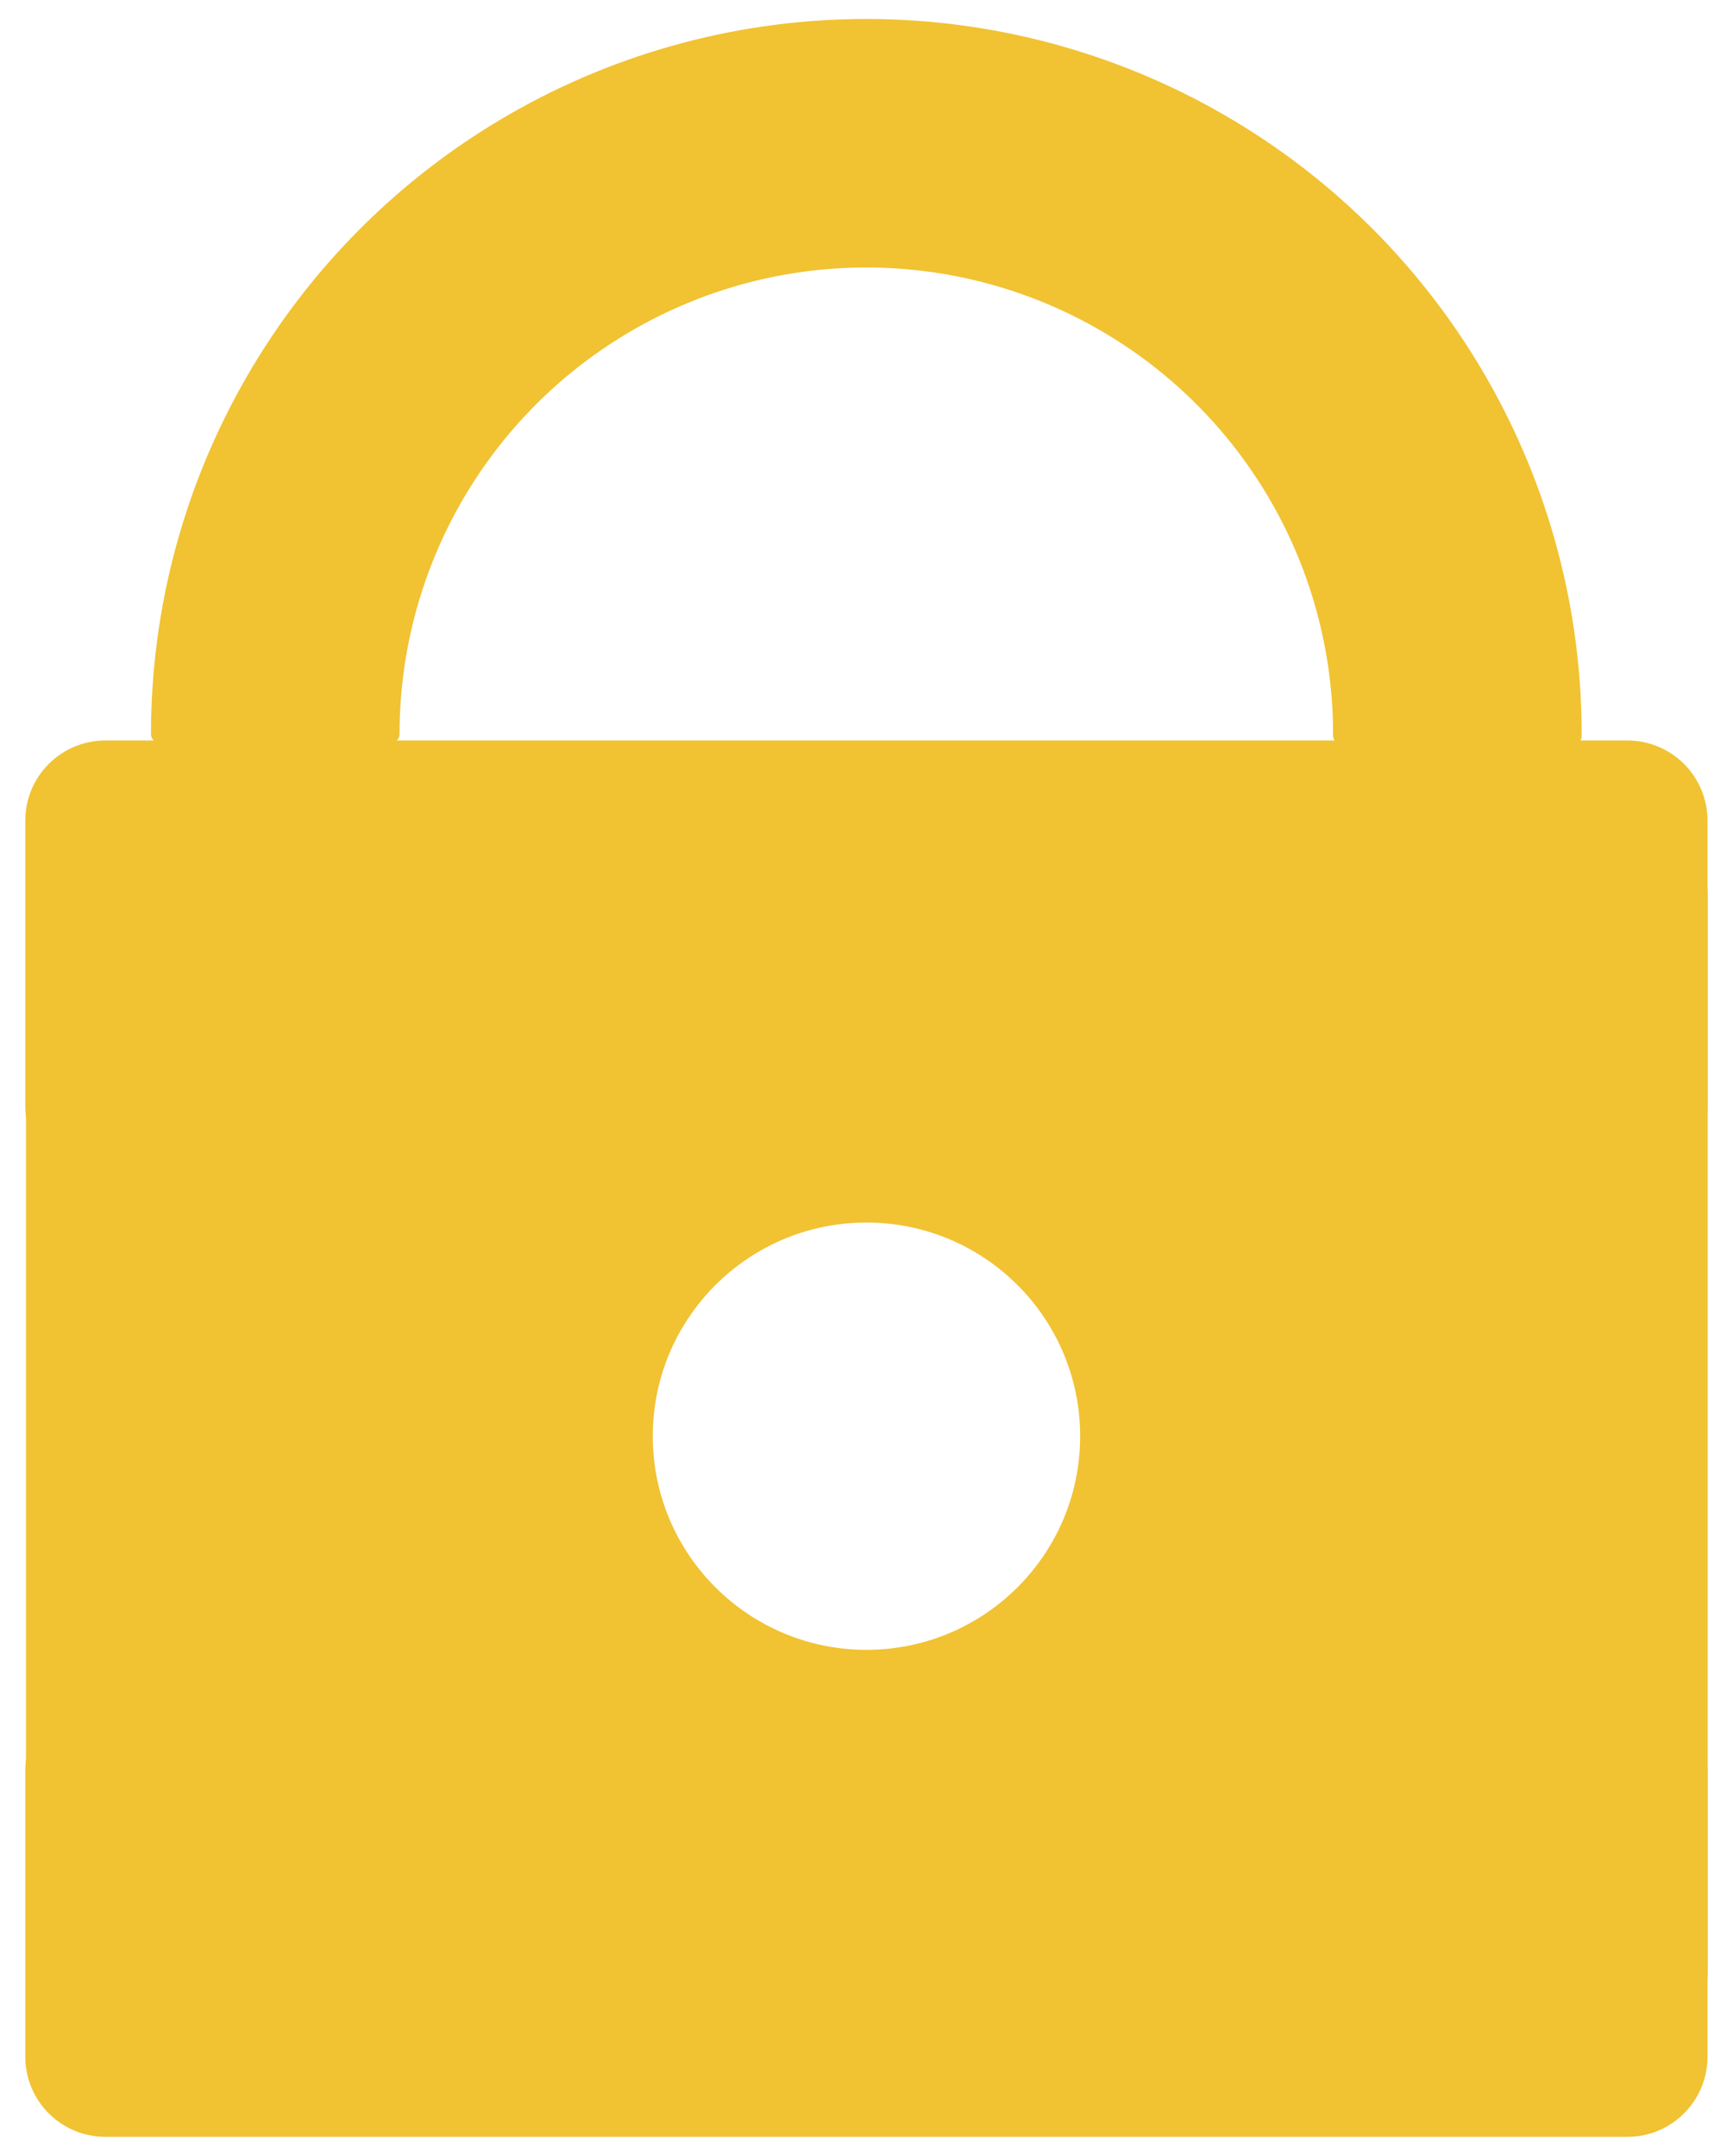 <svg version="1.1" viewBox="0.0 0.0 100.0 124.43" fill="none" stroke="none" stroke-linecap="square" stroke-miterlimit="10" xmlns:xlink="http://www.w3.org/1999/xlink" xmlns="http://www.w3.org/2000/svg"><clipPath id="p.0"><path d="m0 0l100.0 0l0 124.43l-100.0 0l0 -124.43z" clip-rule="nonzero"/></clipPath><g clip-path="url(#p.0)"><path fill="#000000" fill-opacity="0.0" d="m0 0l100.0 0l0 124.43l-100.0 0z" fill-rule="evenodd"/><path fill="#f1c232" d="m24.336 82.894l0 0c0 -14.172 11.489 -25.661 25.661 -25.661l0 0c6.806 0 13.333 2.704 18.145 7.516c4.812 4.812 7.516 11.339 7.516 18.145l0 0c0 14.172 -11.489 25.661 -25.661 25.661l0 0c-14.172 0 -25.661 -11.489 -25.661 -25.661zm12.831 0l0 0c0 7.086 5.744 12.831 12.831 12.831c7.086 0 12.831 -5.744 12.831 -12.831c0 -7.086 -5.744 -12.831 -12.831 -12.831l0 0c-7.086 0 -12.831 5.744 -12.831 12.831z" fill-rule="evenodd"/><path stroke="#f1c232" stroke-width="1.0" stroke-linejoin="round" stroke-linecap="butt" d="m24.336 82.894l0 0c0 -14.172 11.489 -25.661 25.661 -25.661l0 0c6.806 0 13.333 2.704 18.145 7.516c4.812 4.812 7.516 11.339 7.516 18.145l0 0c0 14.172 -11.489 25.661 -25.661 25.661l0 0c-14.172 0 -25.661 -11.489 -25.661 -25.661zm12.831 0l0 0c0 7.086 5.744 12.831 12.831 12.831c7.086 0 12.831 -5.744 12.831 -12.831c0 -7.086 -5.744 -12.831 -12.831 -12.831l0 0c-7.086 0 -12.831 5.744 -12.831 12.831z" fill-rule="evenodd"/><path fill="#f1c232" d="m1.959 47.363l0 0c0 -2.278 1.847 -4.125 4.125 -4.125l87.82 0c1.094 0 2.143 0.435 2.917 1.208c0.774 0.774 1.208 1.823 1.208 2.917l0 16.498c0 2.278 -1.847 4.125 -4.125 4.125l-87.82 0c-2.278 0 -4.125 -1.847 -4.125 -4.125z" fill-rule="evenodd"/><path stroke="#f1c232" stroke-width="1.0" stroke-linejoin="round" stroke-linecap="butt" d="m1.959 47.363l0 0c0 -2.278 1.847 -4.125 4.125 -4.125l87.82 0c1.094 0 2.143 0.435 2.917 1.208c0.774 0.774 1.208 1.823 1.208 2.917l0 16.498c0 2.278 -1.847 4.125 -4.125 4.125l-87.82 0c-2.278 0 -4.125 -1.847 -4.125 -4.125z" fill-rule="evenodd"/><path fill="#f1c232" d="m1.959 102.212l0 0c0 -2.278 1.847 -4.125 4.125 -4.125l87.82 0c1.094 0 2.143 0.435 2.917 1.208c0.774 0.774 1.208 1.823 1.208 2.917l0 16.498c0 2.278 -1.847 4.125 -4.125 4.125l-87.82 0c-2.278 0 -4.125 -1.847 -4.125 -4.125z" fill-rule="evenodd"/><path stroke="#f1c232" stroke-width="1.0" stroke-linejoin="round" stroke-linecap="butt" d="m1.959 102.212l0 0c0 -2.278 1.847 -4.125 4.125 -4.125l87.82 0c1.094 0 2.143 0.435 2.917 1.208c0.774 0.774 1.208 1.823 1.208 2.917l0 16.498c0 2.278 -1.847 4.125 -4.125 4.125l-87.82 0c-2.278 0 -4.125 -1.847 -4.125 -4.125z" fill-rule="evenodd"/><path fill="#f1c232" d="m92.717 46.314l0 0c2.941 0 5.324 2.384 5.324 5.324l0 62.152c0 1.412 -0.561 2.766 -1.559 3.765c-0.999 0.999 -2.353 1.559 -3.765 1.559l-21.297 0c-2.941 0 -5.324 -2.384 -5.324 -5.324l0 -62.152c0 -2.941 2.384 -5.324 5.324 -5.324z" fill-rule="evenodd"/><path stroke="#f1c232" stroke-width="1.0" stroke-linejoin="round" stroke-linecap="butt" d="m92.717 46.314l0 0c2.941 0 5.324 2.384 5.324 5.324l0 62.152c0 1.412 -0.561 2.766 -1.559 3.765c-0.999 0.999 -2.353 1.559 -3.765 1.559l-21.297 0c-2.941 0 -5.324 -2.384 -5.324 -5.324l0 -62.152c0 -2.941 2.384 -5.324 5.324 -5.324z" fill-rule="evenodd"/><path fill="#f1c232" d="m28.395 46.502l0 0c2.915 0 5.279 2.363 5.279 5.279l0 62.243c0 1.4 -0.556 2.743 -1.546 3.733c-0.99 0.99 -2.333 1.546 -3.733 1.546l-21.115 0c-2.915 0 -5.279 -2.363 -5.279 -5.279l0 -62.243c0 -2.915 2.363 -5.279 5.279 -5.279z" fill-rule="evenodd"/><path stroke="#f1c232" stroke-width="1.0" stroke-linejoin="round" stroke-linecap="butt" d="m28.395 46.502l0 0c2.915 0 5.279 2.363 5.279 5.279l0 62.243c0 1.4 -0.556 2.743 -1.546 3.733c-0.99 0.99 -2.333 1.546 -3.733 1.546l-21.115 0c-2.915 0 -5.279 -2.363 -5.279 -5.279l0 -62.243c0 -2.915 2.363 -5.279 5.279 -5.279z" fill-rule="evenodd"/><path fill="#f1c232" d="m9.212 42.373l0 0c0 -14.582 7.786 -28.054 20.421 -35.333c12.635 -7.279 28.195 -7.258 40.81 0.056c12.615 7.314 20.364 20.808 20.324 35.39l-13.344 -0.037l0 0c0.027 -9.81 -5.186 -18.888 -13.673 -23.809c-8.487 -4.921 -18.955 -4.935 -27.456 -0.038c-8.5 4.897 -13.739 13.961 -13.739 23.771z" fill-rule="evenodd"/><path stroke="#f1c232" stroke-width="1.0" stroke-linejoin="round" stroke-linecap="butt" d="m9.212 42.373l0 0c0 -14.582 7.786 -28.054 20.421 -35.333c12.635 -7.279 28.195 -7.258 40.81 0.056c12.615 7.314 20.364 20.808 20.324 35.39l-13.344 -0.037l0 0c0.027 -9.81 -5.186 -18.888 -13.673 -23.809c-8.487 -4.921 -18.955 -4.935 -27.456 -0.038c-8.5 4.897 -13.739 13.961 -13.739 23.771z" fill-rule="evenodd"/></g></svg>